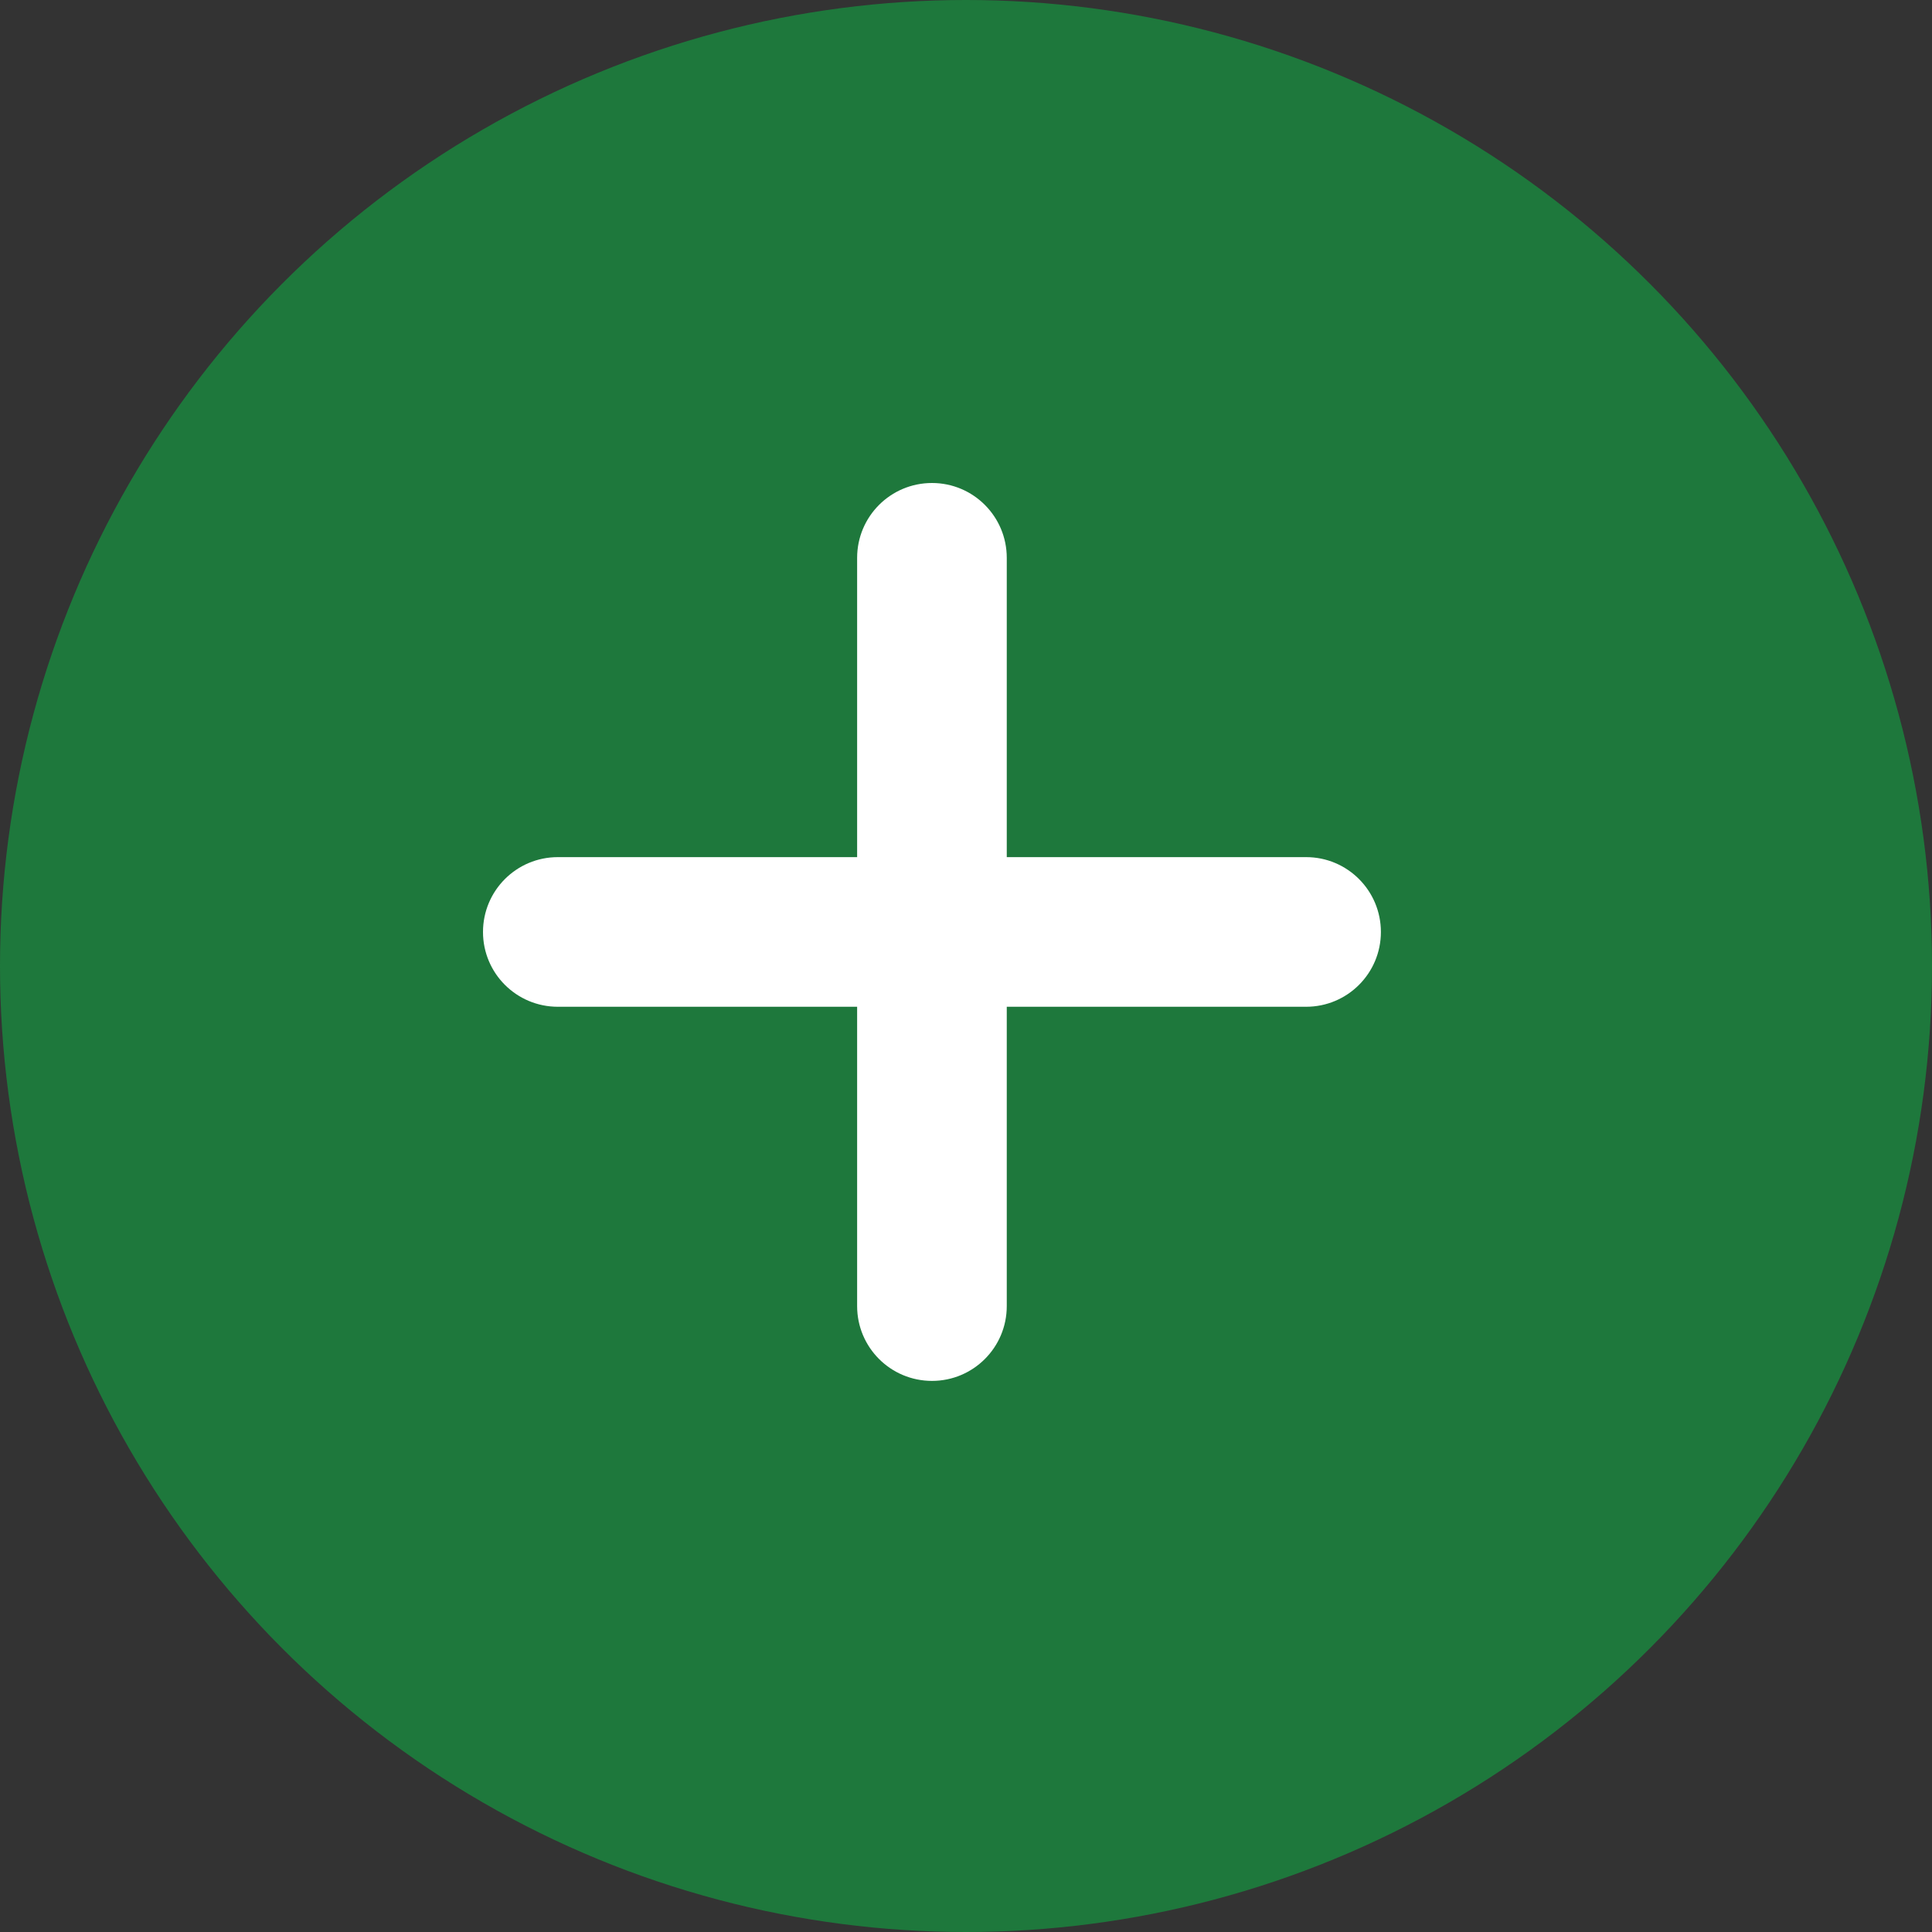 <svg width="20" height="20" viewBox="0 0 20 20" fill="none" xmlns="http://www.w3.org/2000/svg">
<rect x="0" y="0" width="20" height="20" fill="#333333" stroke="none"/>
<circle cx="10" cy="10" r="10" fill="#1E783C"/>
<path d="M13.521 8.873H10.422V5.775C10.422 5.347 10.076 5 9.648 5C9.219 5 8.873 5.347 8.873 5.775V8.873H5.775C5.346 8.873 5 9.22 5 9.648C5 10.075 5.346 10.422 5.775 10.422H8.873V13.521C8.873 13.948 9.219 14.295 9.648 14.295C10.076 14.295 10.422 13.948 10.422 13.521V10.422H13.521C13.949 10.422 14.295 10.075 14.295 9.648C14.295 9.22 13.949 8.873 13.521 8.873Z" fill="white"/>
</svg>
